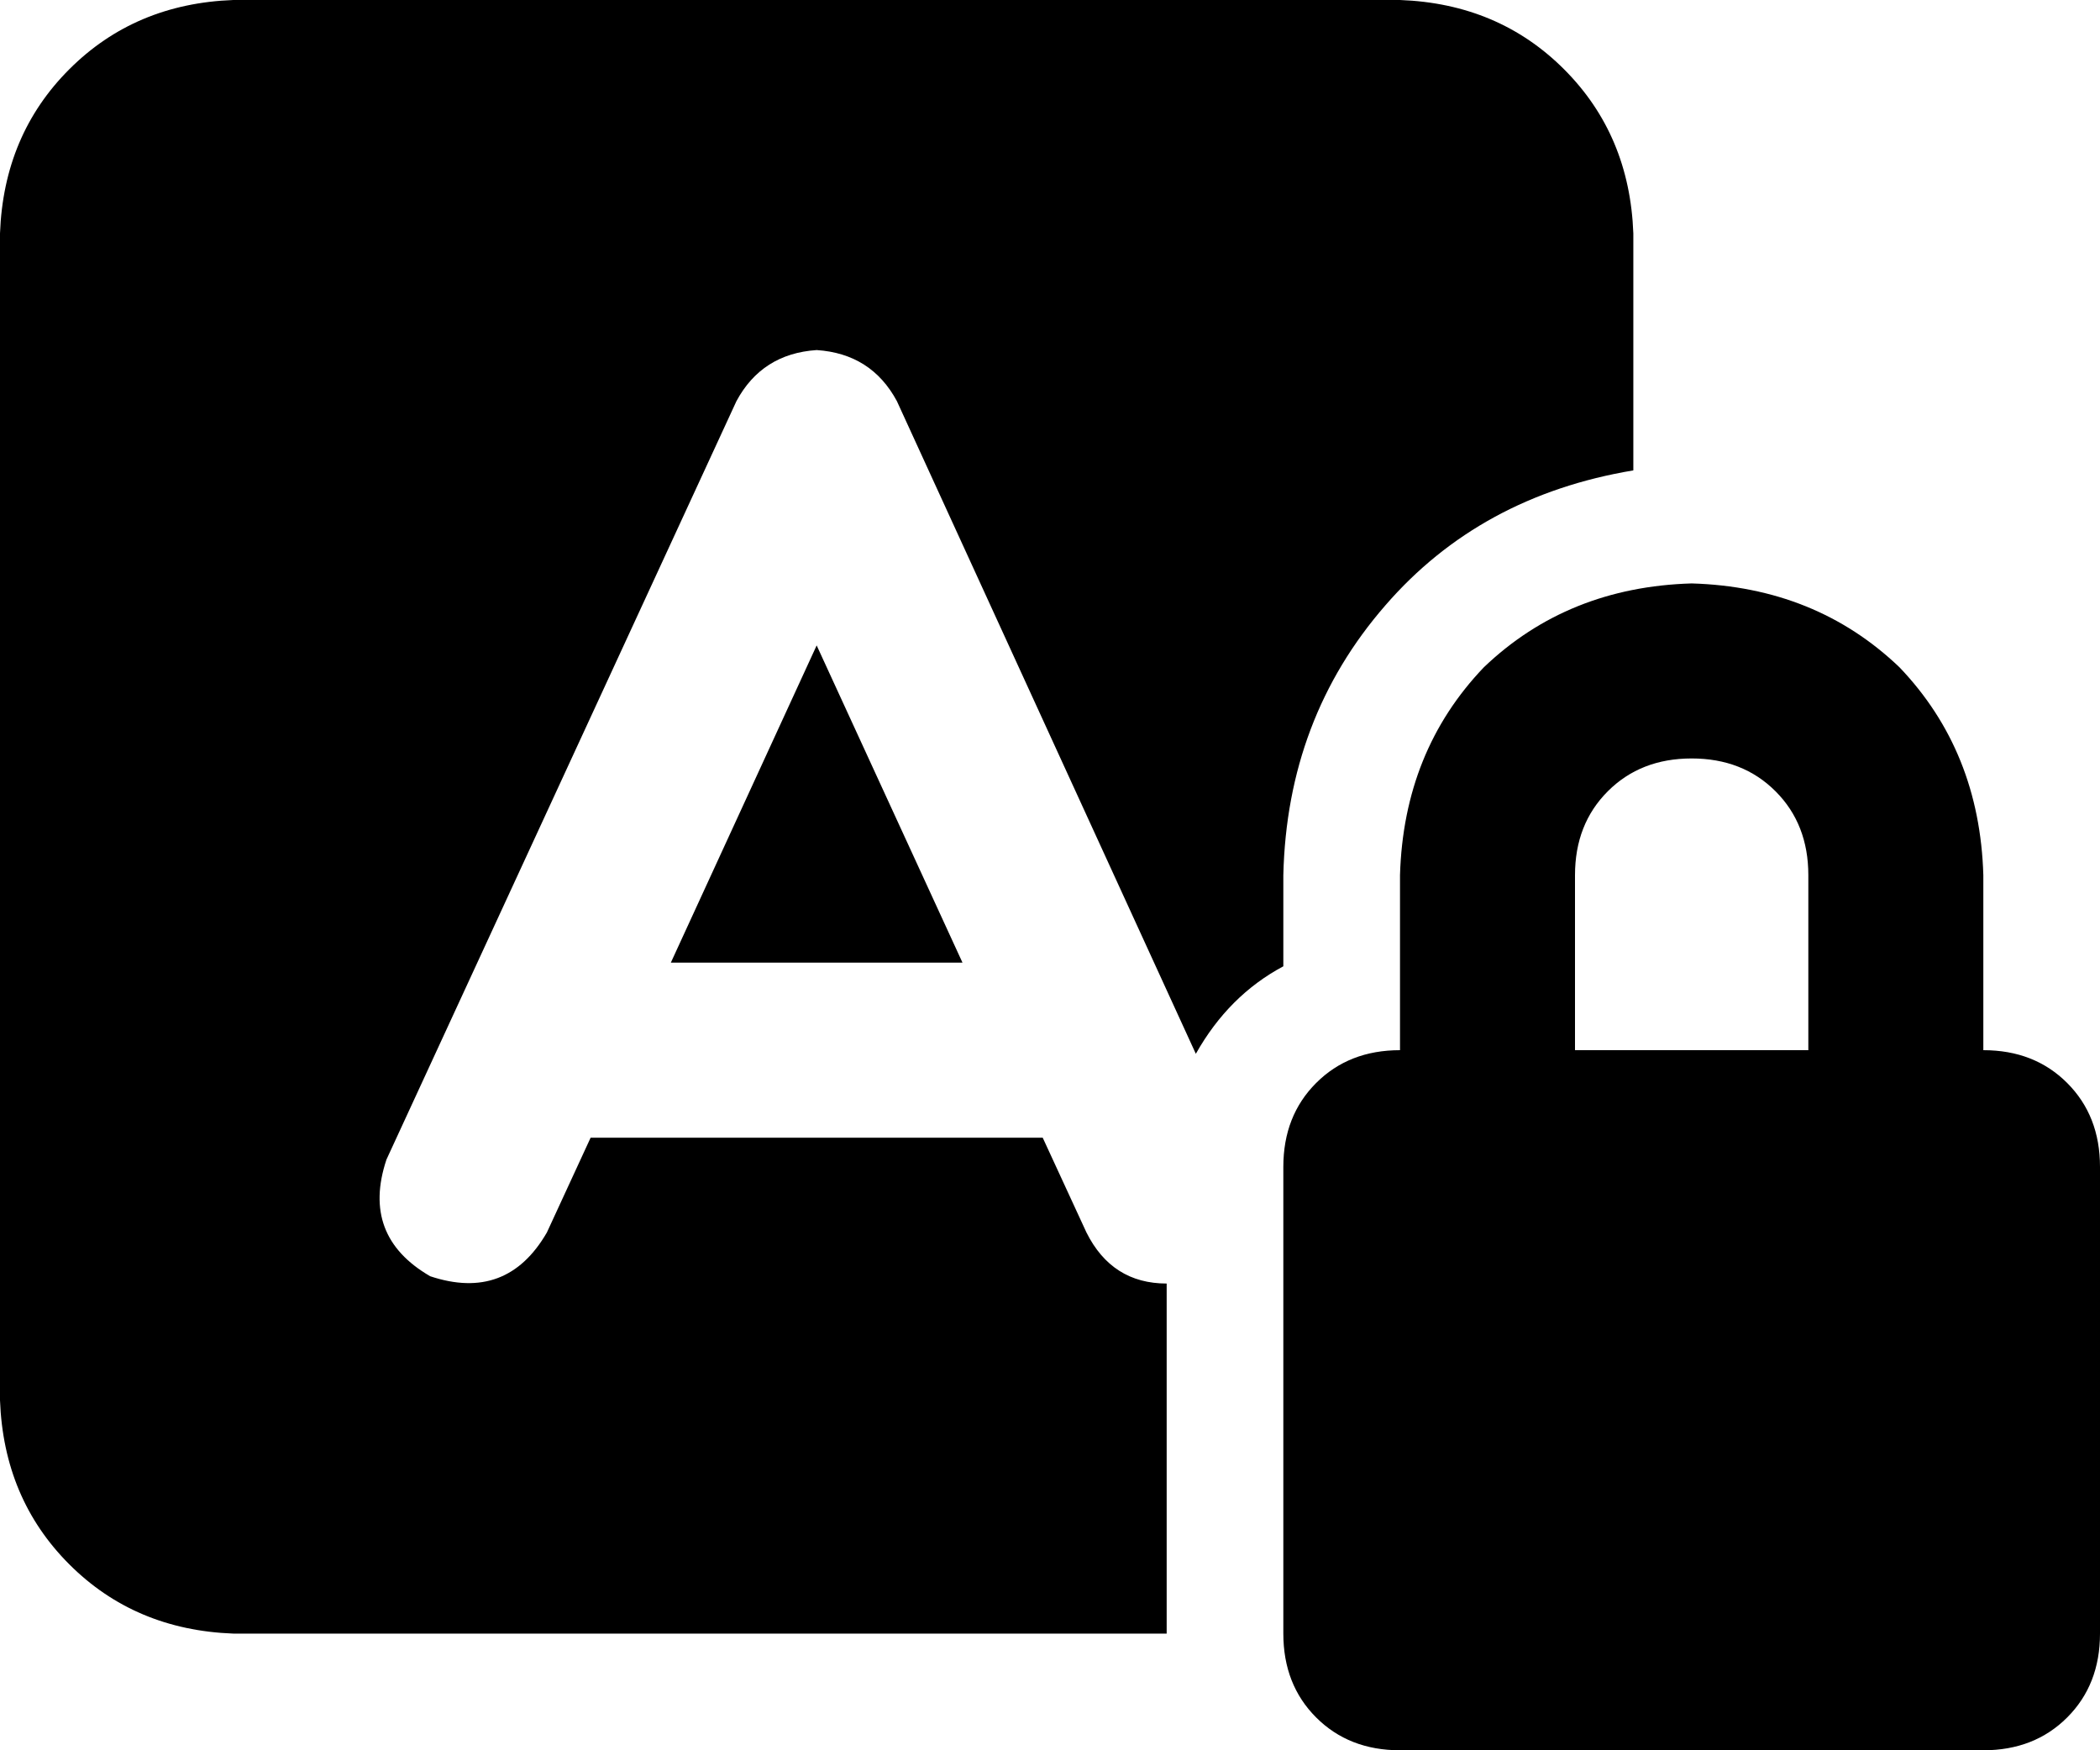 <svg viewBox="0 0 576 480">
  <path
    d="M 64 0 Q 37 1 19 19 L 19 19 Q 1 37 0 64 L 0 384 Q 1 411 19 429 Q 37 447 64 448 L 320 448 L 320 352 Q 305 352 298 338 L 286 312 L 162 312 L 150 338 Q 139 357 118 350 Q 99 339 106 318 L 202 110 Q 209 97 224 96 Q 239 97 246 110 L 328 289 Q 337 273 352 265 L 352 240 Q 353 197 380 166 Q 406 136 448 129 L 448 64 Q 447 37 429 19 Q 411 1 384 0 L 64 0 L 64 0 Z M 224 177 L 184 264 L 264 264 L 224 177 L 224 177 Z M 464 208 Q 478 208 487 217 L 487 217 Q 496 226 496 240 L 496 288 L 432 288 L 432 240 Q 432 226 441 217 Q 450 208 464 208 L 464 208 Z M 384 240 L 384 288 Q 370 288 361 297 Q 352 306 352 320 L 352 448 Q 352 462 361 471 Q 370 480 384 480 L 544 480 Q 558 480 567 471 Q 576 462 576 448 L 576 320 Q 576 306 567 297 Q 558 288 544 288 L 544 240 Q 543 206 521 183 Q 498 161 464 160 Q 430 161 407 183 Q 385 206 384 240 L 384 240 Z"
  />
</svg>